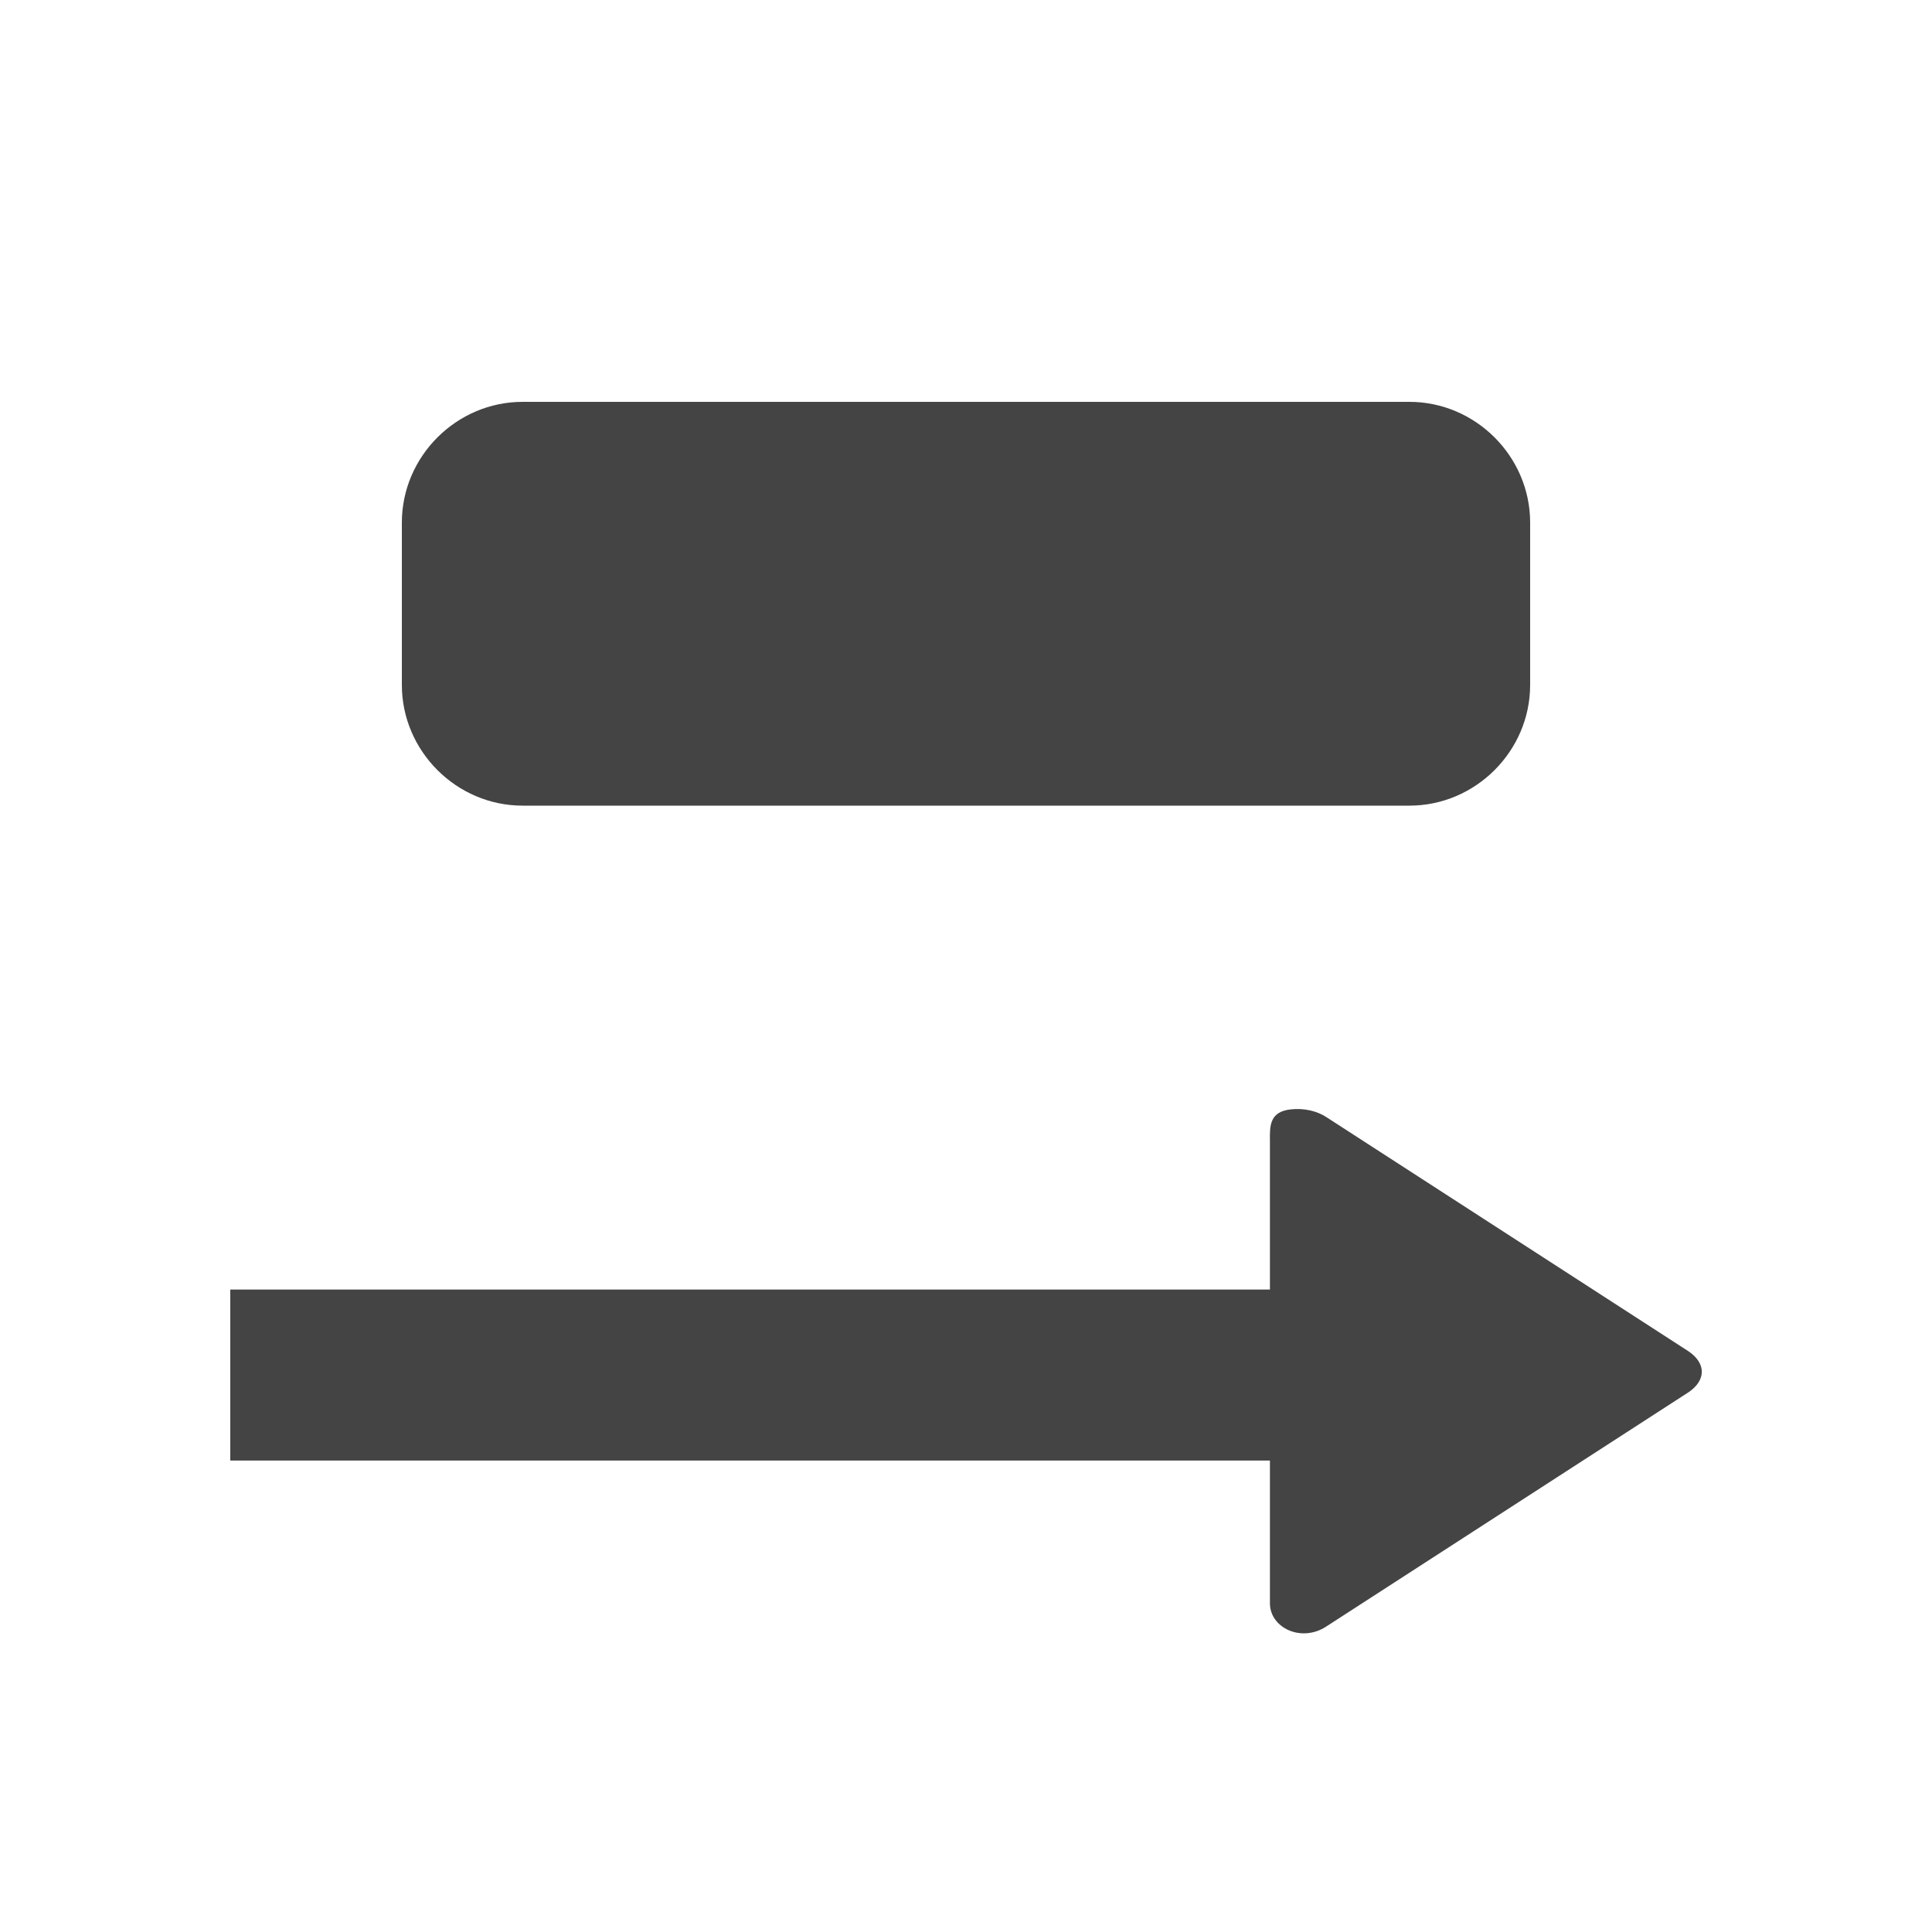 <?xml version="1.0" encoding="UTF-8" standalone="no"?>
<!-- Generated by IcoMoon.io -->

<svg
   xmlns:dc="http://purl.org/dc/elements/1.1/"
   xmlns:cc="http://creativecommons.org/ns#"
   xmlns:rdf="http://www.w3.org/1999/02/22-rdf-syntax-ns#"
   xmlns:svg="http://www.w3.org/2000/svg"
   xmlns="http://www.w3.org/2000/svg"
   xmlns:sodipodi="http://sodipodi.sourceforge.net/DTD/sodipodi-0.dtd"
   xmlns:inkscape="http://www.inkscape.org/namespaces/inkscape"
   version="1.1"
   width="32"
   height="32"
   viewBox="0 0 32 32"
   id="svg2"
   inkscape:version="0.48.4 r9939"
   sodipodi:docname="horizontal.svg">
  <defs
     id="defs10" />
  <sodipodi:namedview
     pagecolor="#ffffff"
     bordercolor="#666666"
     borderopacity="1"
     objecttolerance="10"
     gridtolerance="10"
     guidetolerance="10"
     inkscape:pageopacity="0"
     inkscape:pageshadow="2"
     inkscape:window-width="1418"
     inkscape:window-height="945"
     id="namedview8"
     showgrid="false"
     showguides="true"
     inkscape:guide-bbox="true"
     inkscape:zoom="7.375"
     inkscape:cx="18.85657"
     inkscape:cy="-2.7485637"
     inkscape:window-x="0"
     inkscape:window-y="25"
     inkscape:window-maximized="0"
     inkscape:current-layer="svg2" />
  <path
     style="font-size:medium;font-style:normal;font-variant:normal;font-weight:normal;font-stretch:normal;text-indent:0;text-align:start;text-decoration:none;line-height:normal;letter-spacing:normal;word-spacing:normal;text-transform:none;direction:ltr;block-progression:tb;writing-mode:lr-tb;text-anchor:start;baseline-shift:baseline;color:#000000;fill:#444444;fill-opacity:1;stroke:none;stroke-width:4.6;marker:none;visibility:visible;display:inline;overflow:visible;enable-background:accumulate;font-family:Sans;-inkscape-font-specification:Sans"
     d="m 21.378,18.375 c -0.346,0.038 -0.348,0.266 -0.344,0.52 l 0,2.464 -17.22,0 0,2.832 17.22,0 0,2.356 c -0.007,0.412 0.519,0.668 0.938,0.39 l 6,-3.88 c 0.287,-0.198 0.287,-0.474 0,-0.672 l -6,-3.88 c -0.161,-0.107 -0.379,-0.154 -0.594,-0.13 z"
     id="rect2982"
     inkscape:connector-curvature="0"
     sodipodi:nodetypes="cccccccccccc"
     inkscape:transform-center-y="-3.1864407" />
  <path
     style="font-size:medium;font-style:normal;font-variant:normal;font-weight:normal;font-stretch:normal;text-indent:0;text-align:start;text-decoration:none;line-height:normal;letter-spacing:normal;word-spacing:normal;text-transform:none;direction:ltr;block-progression:tb;writing-mode:lr-tb;text-anchor:start;baseline-shift:baseline;color:#000000;fill:#444444;fill-opacity:1;fill-rule:nonzero;stroke:none;stroke-width:1.333;marker:none;visibility:visible;display:inline;overflow:visible;enable-background:accumulate;font-family:Sans;-inkscape-font-specification:Sans"
     d="m 8.656,6.656 c -1.096,0 -2,0.904 -2,2 l 0,2.688 c 0,1.096 0.904,2 2,2 l 14.688,0 c 1.096,0 2,-0.904 2,-2 l 0,-2.688 c 0,-1.096 -0.904,-2 -2,-2 z"
     id="rect3759"
     inkscape:connector-curvature="0"
     sodipodi:nodetypes="sssssssss" />
</svg>
